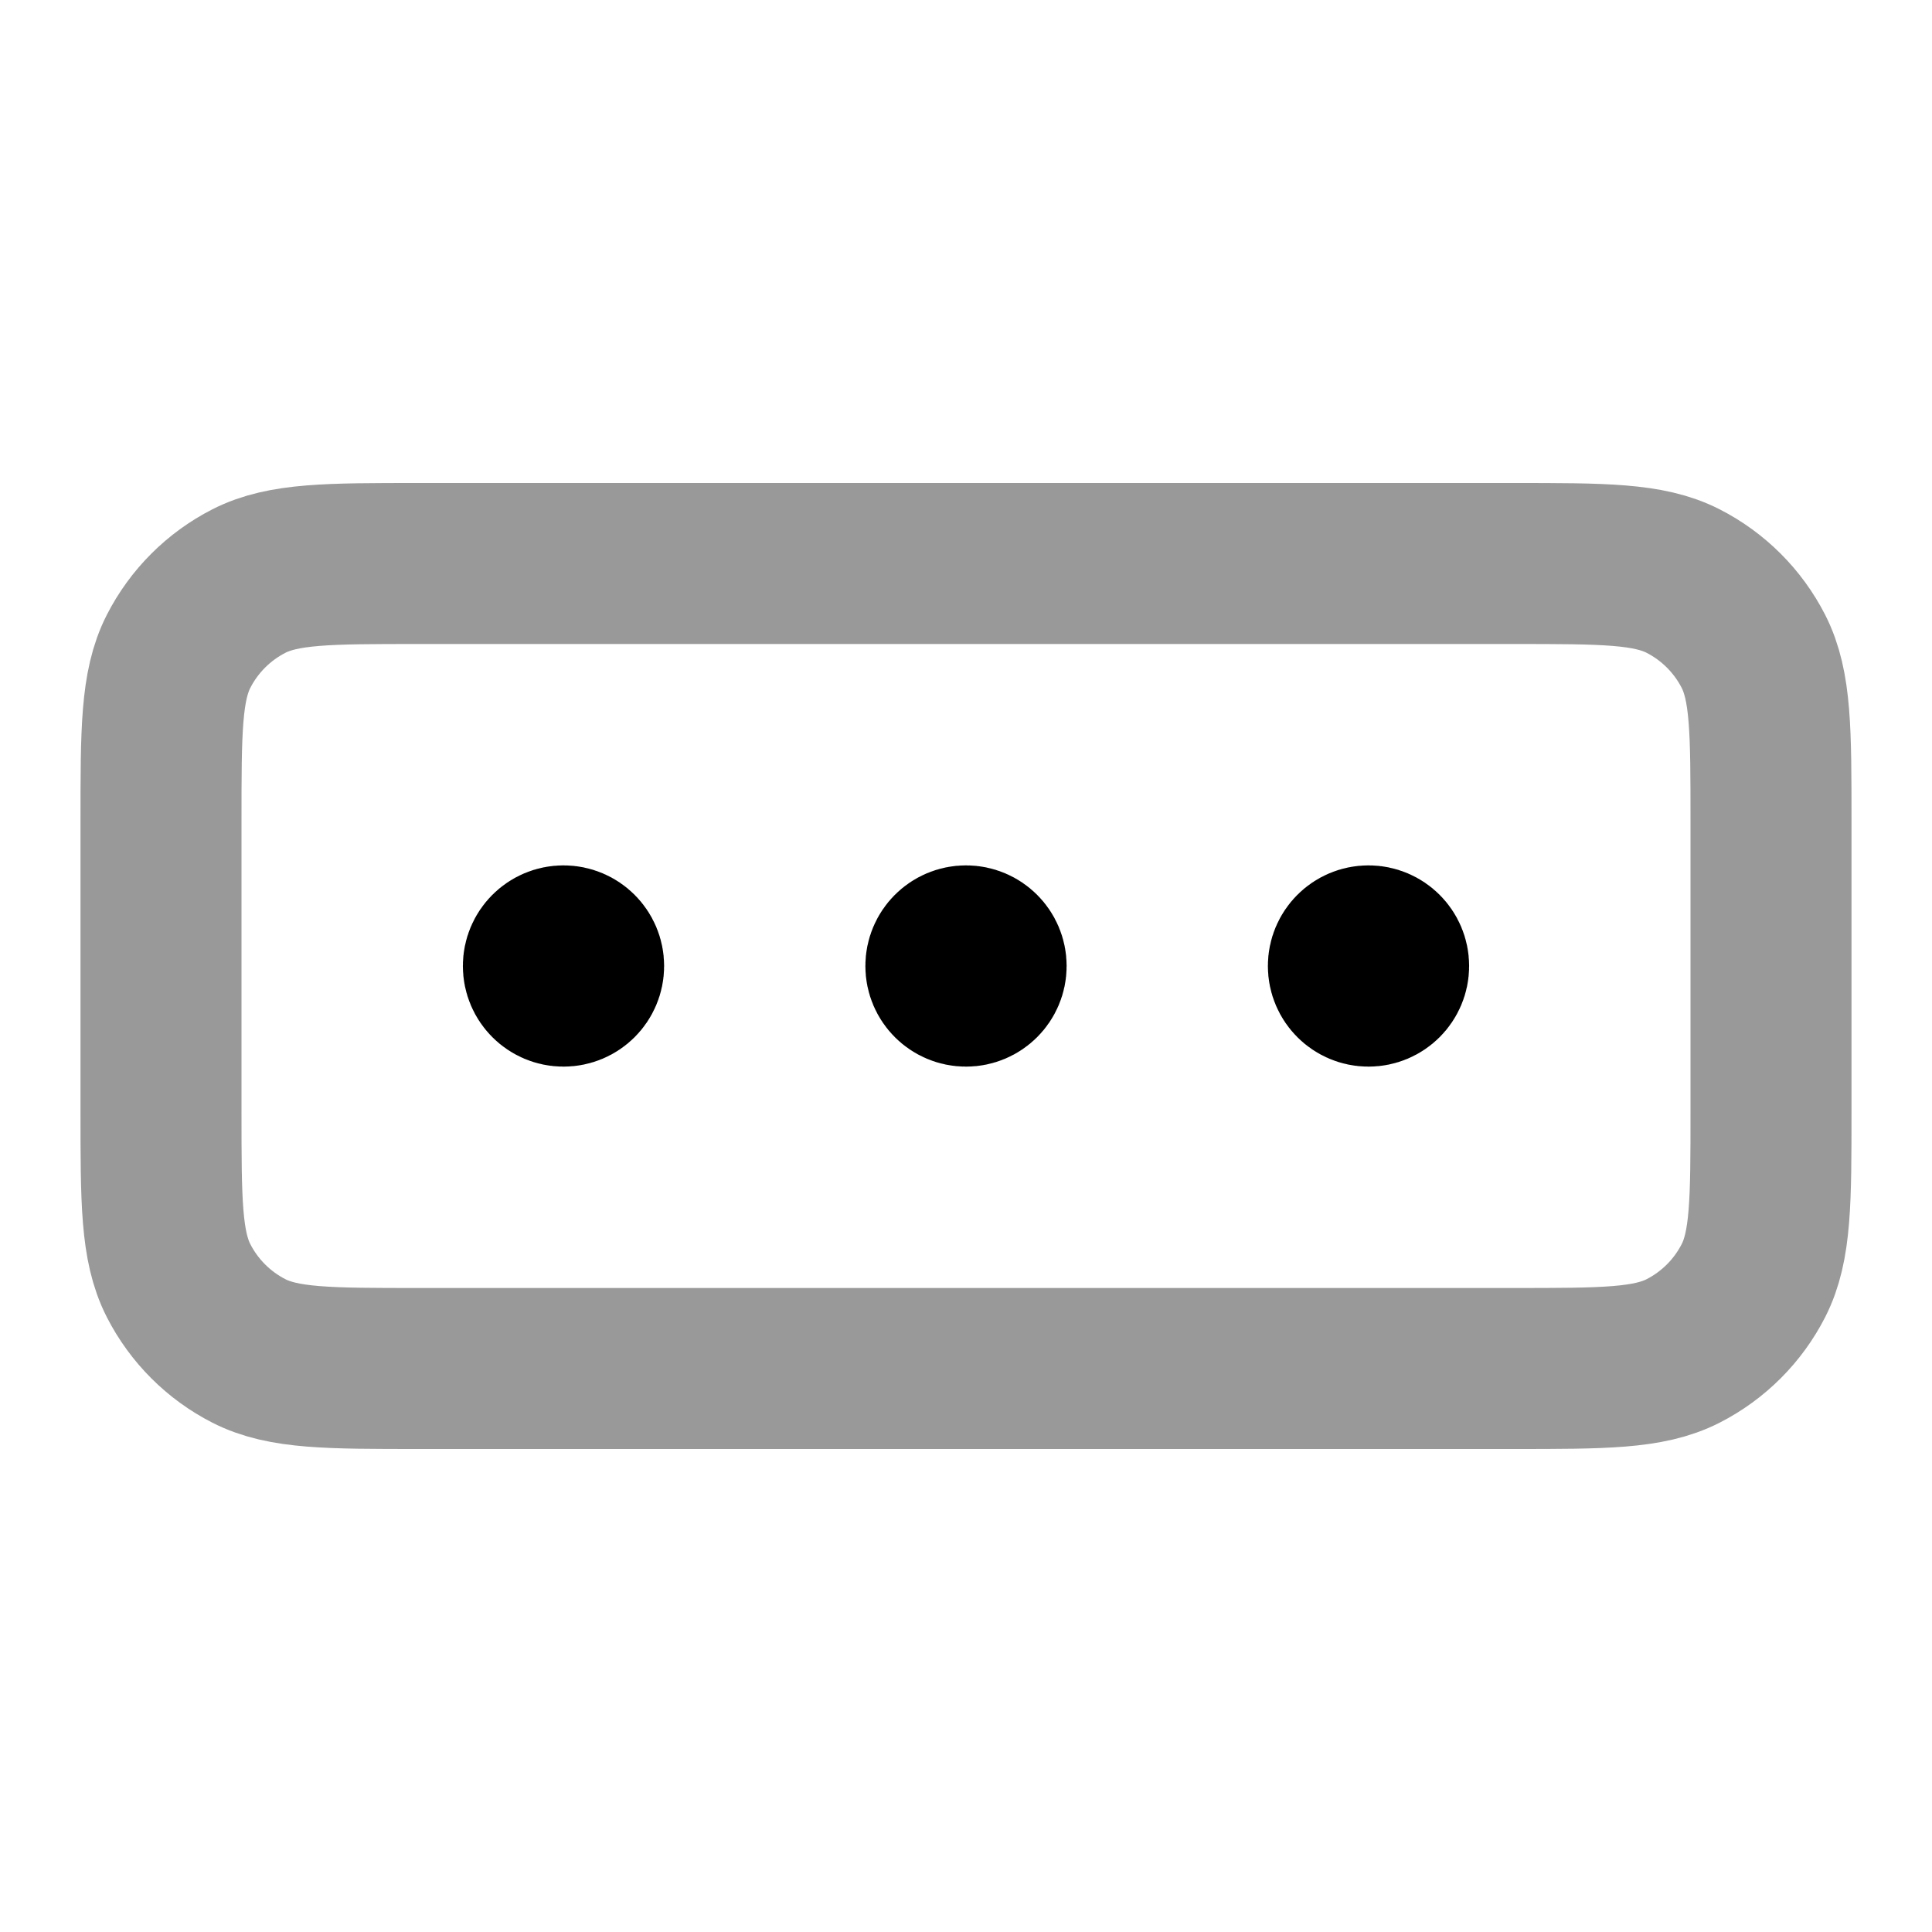<svg viewBox="0 0 24 24" fill="none" xmlns="http://www.w3.org/2000/svg">
<path opacity="0.4" d="M18.8 7H5.2C4.08 7 3.52 7 3.092 7.218C2.716 7.41 2.41 7.716 2.218 8.092C2 8.52 2 9.08 2 10.2V13.8C2 14.92 2 15.48 2.218 15.908C2.41 16.284 2.716 16.59 3.092 16.782C3.52 17 4.08 17 5.2 17H18.8C19.92 17 20.48 17 20.908 16.782C21.284 16.59 21.59 16.284 21.782 15.908C22 15.48 22 14.92 22 13.8V10.2C22 9.08 22 8.52 21.782 8.092C21.59 7.716 21.284 7.41 20.908 7.218C20.48 7 19.92 7 18.8 7Z" stroke="currentColor" stroke-width="2" stroke-linecap="round" stroke-linejoin="round"/>
<path d="M12 12H12.005M17 12H17.005M7 12H7.005M12.25 12C12.25 12.138 12.138 12.25 12 12.25C11.862 12.25 11.75 12.138 11.75 12C11.75 11.862 11.862 11.75 12 11.75C12.138 11.75 12.25 11.862 12.25 12ZM17.25 12C17.25 12.138 17.138 12.25 17 12.25C16.862 12.25 16.75 12.138 16.75 12C16.75 11.862 16.862 11.75 17 11.75C17.138 11.75 17.25 11.862 17.25 12ZM7.25 12C7.25 12.138 7.138 12.25 7 12.25C6.862 12.25 6.75 12.138 6.75 12C6.75 11.862 6.862 11.75 7 11.75C7.138 11.75 7.25 11.862 7.25 12Z" stroke="currentColor" stroke-width="2" stroke-linecap="round" stroke-linejoin="round"/>
</svg>
